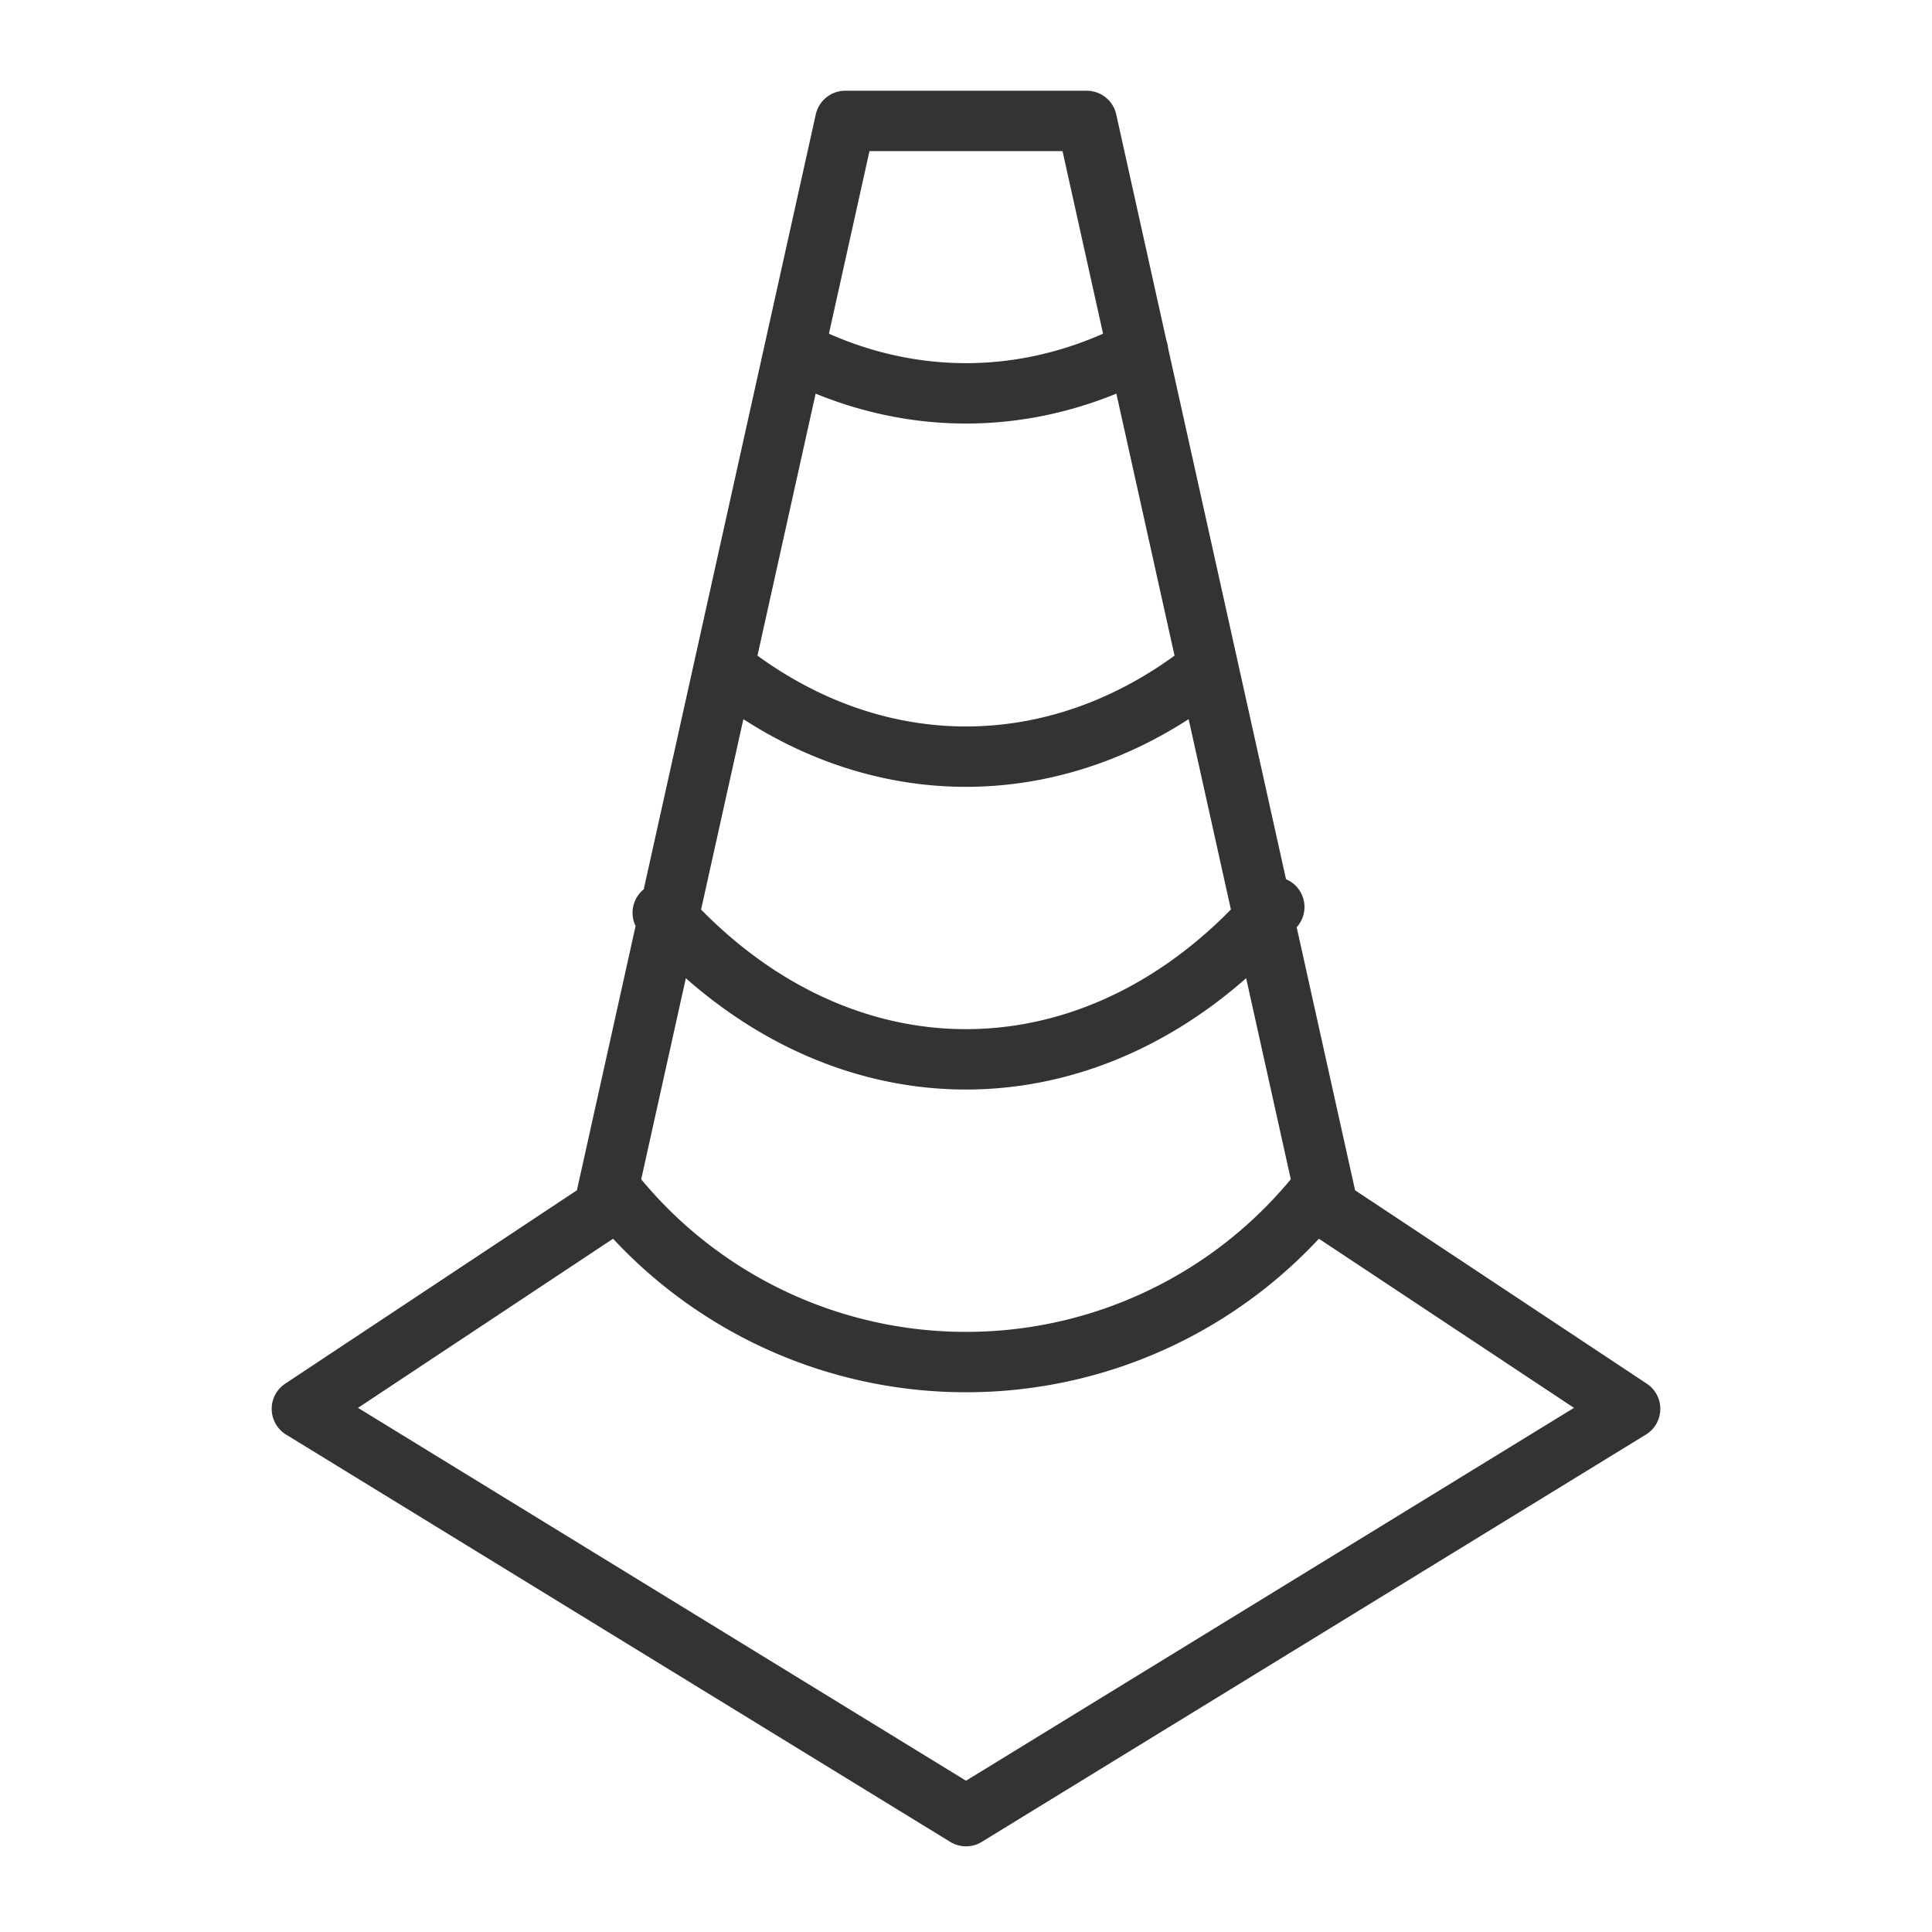 <svg xmlns="http://www.w3.org/2000/svg" viewBox="0 0 32 32"><path d="M22 20.02L18 2.003h-4L10 20.02l-5 3.315 11 6.746 11-6.746zm-11.023-4.902c2.922 3.269 7.234 3.237 10.129-.095m-9.099-3.945c2.428 1.921 5.476 1.939 7.916.055M13.25 5.854c1.802.898 3.804.881 5.598-.05m3.015 13.926A7.478 7.478 0 0 1 16 22.56a7.482 7.482 0 0 1-5.866-2.833" stroke="#333" stroke-linecap="round" stroke-linejoin="round" stroke-miterlimit="10" fill="none"/></svg>